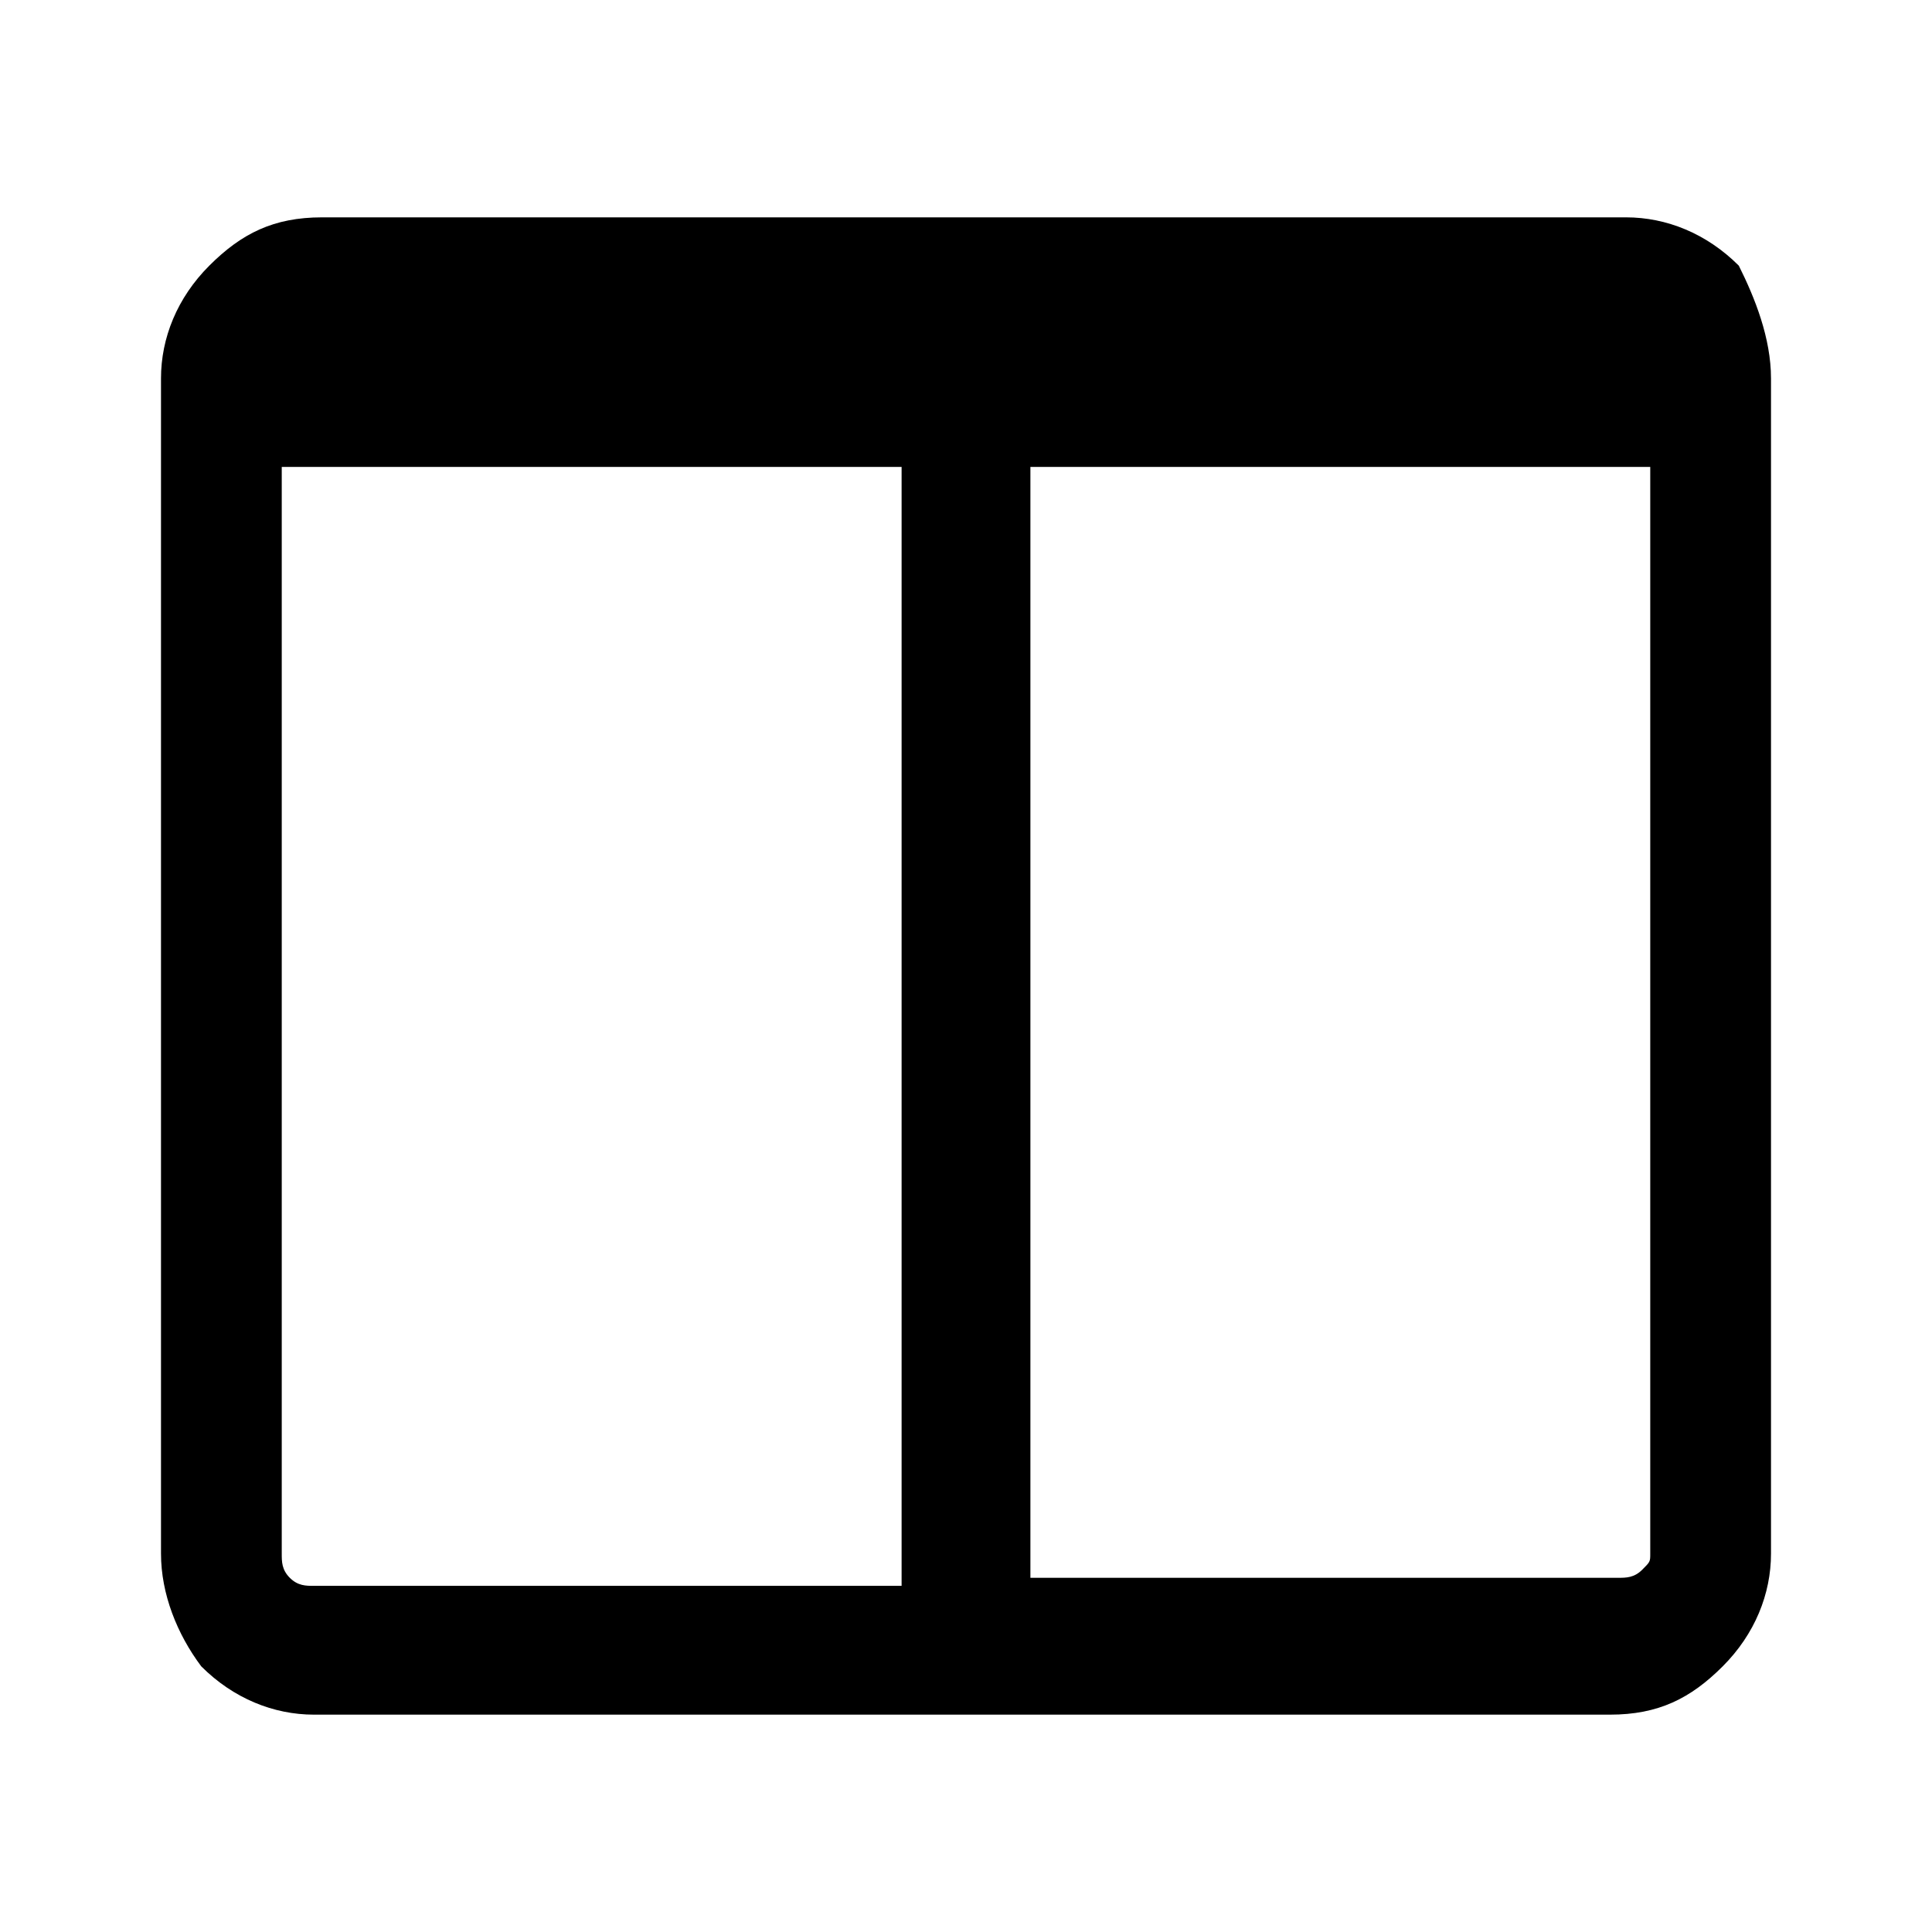<!--Generator: Adobe Illustrator 19.2.1, SVG Export Plug-In . SVG Version: 6.00 Build 0)--><svg xmlns="http://www.w3.org/2000/svg" viewBox="0 0 24 24"><path d="M3.9 19.7h7.3V5.8H3.5v13.5c0 .1 0 .2.1.3s.2.1.3.1zm16.6-.4V5.8h-7.7v13.8h7.3c.1 0 .2 0 .3-.1s.1-.1.1-.2zM22 4.7v14.6c0 .5-.2 1-.6 1.4-.4.4-.8.6-1.4.6H3.9c-.5 0-1-.2-1.4-.6-.3-.4-.5-.9-.5-1.4V4.7c0-.5.2-1 .6-1.4s.8-.6 1.4-.6h16.2c.5 0 1 .2 1.4.6.2.4.4.9.4 1.4z"/></svg>